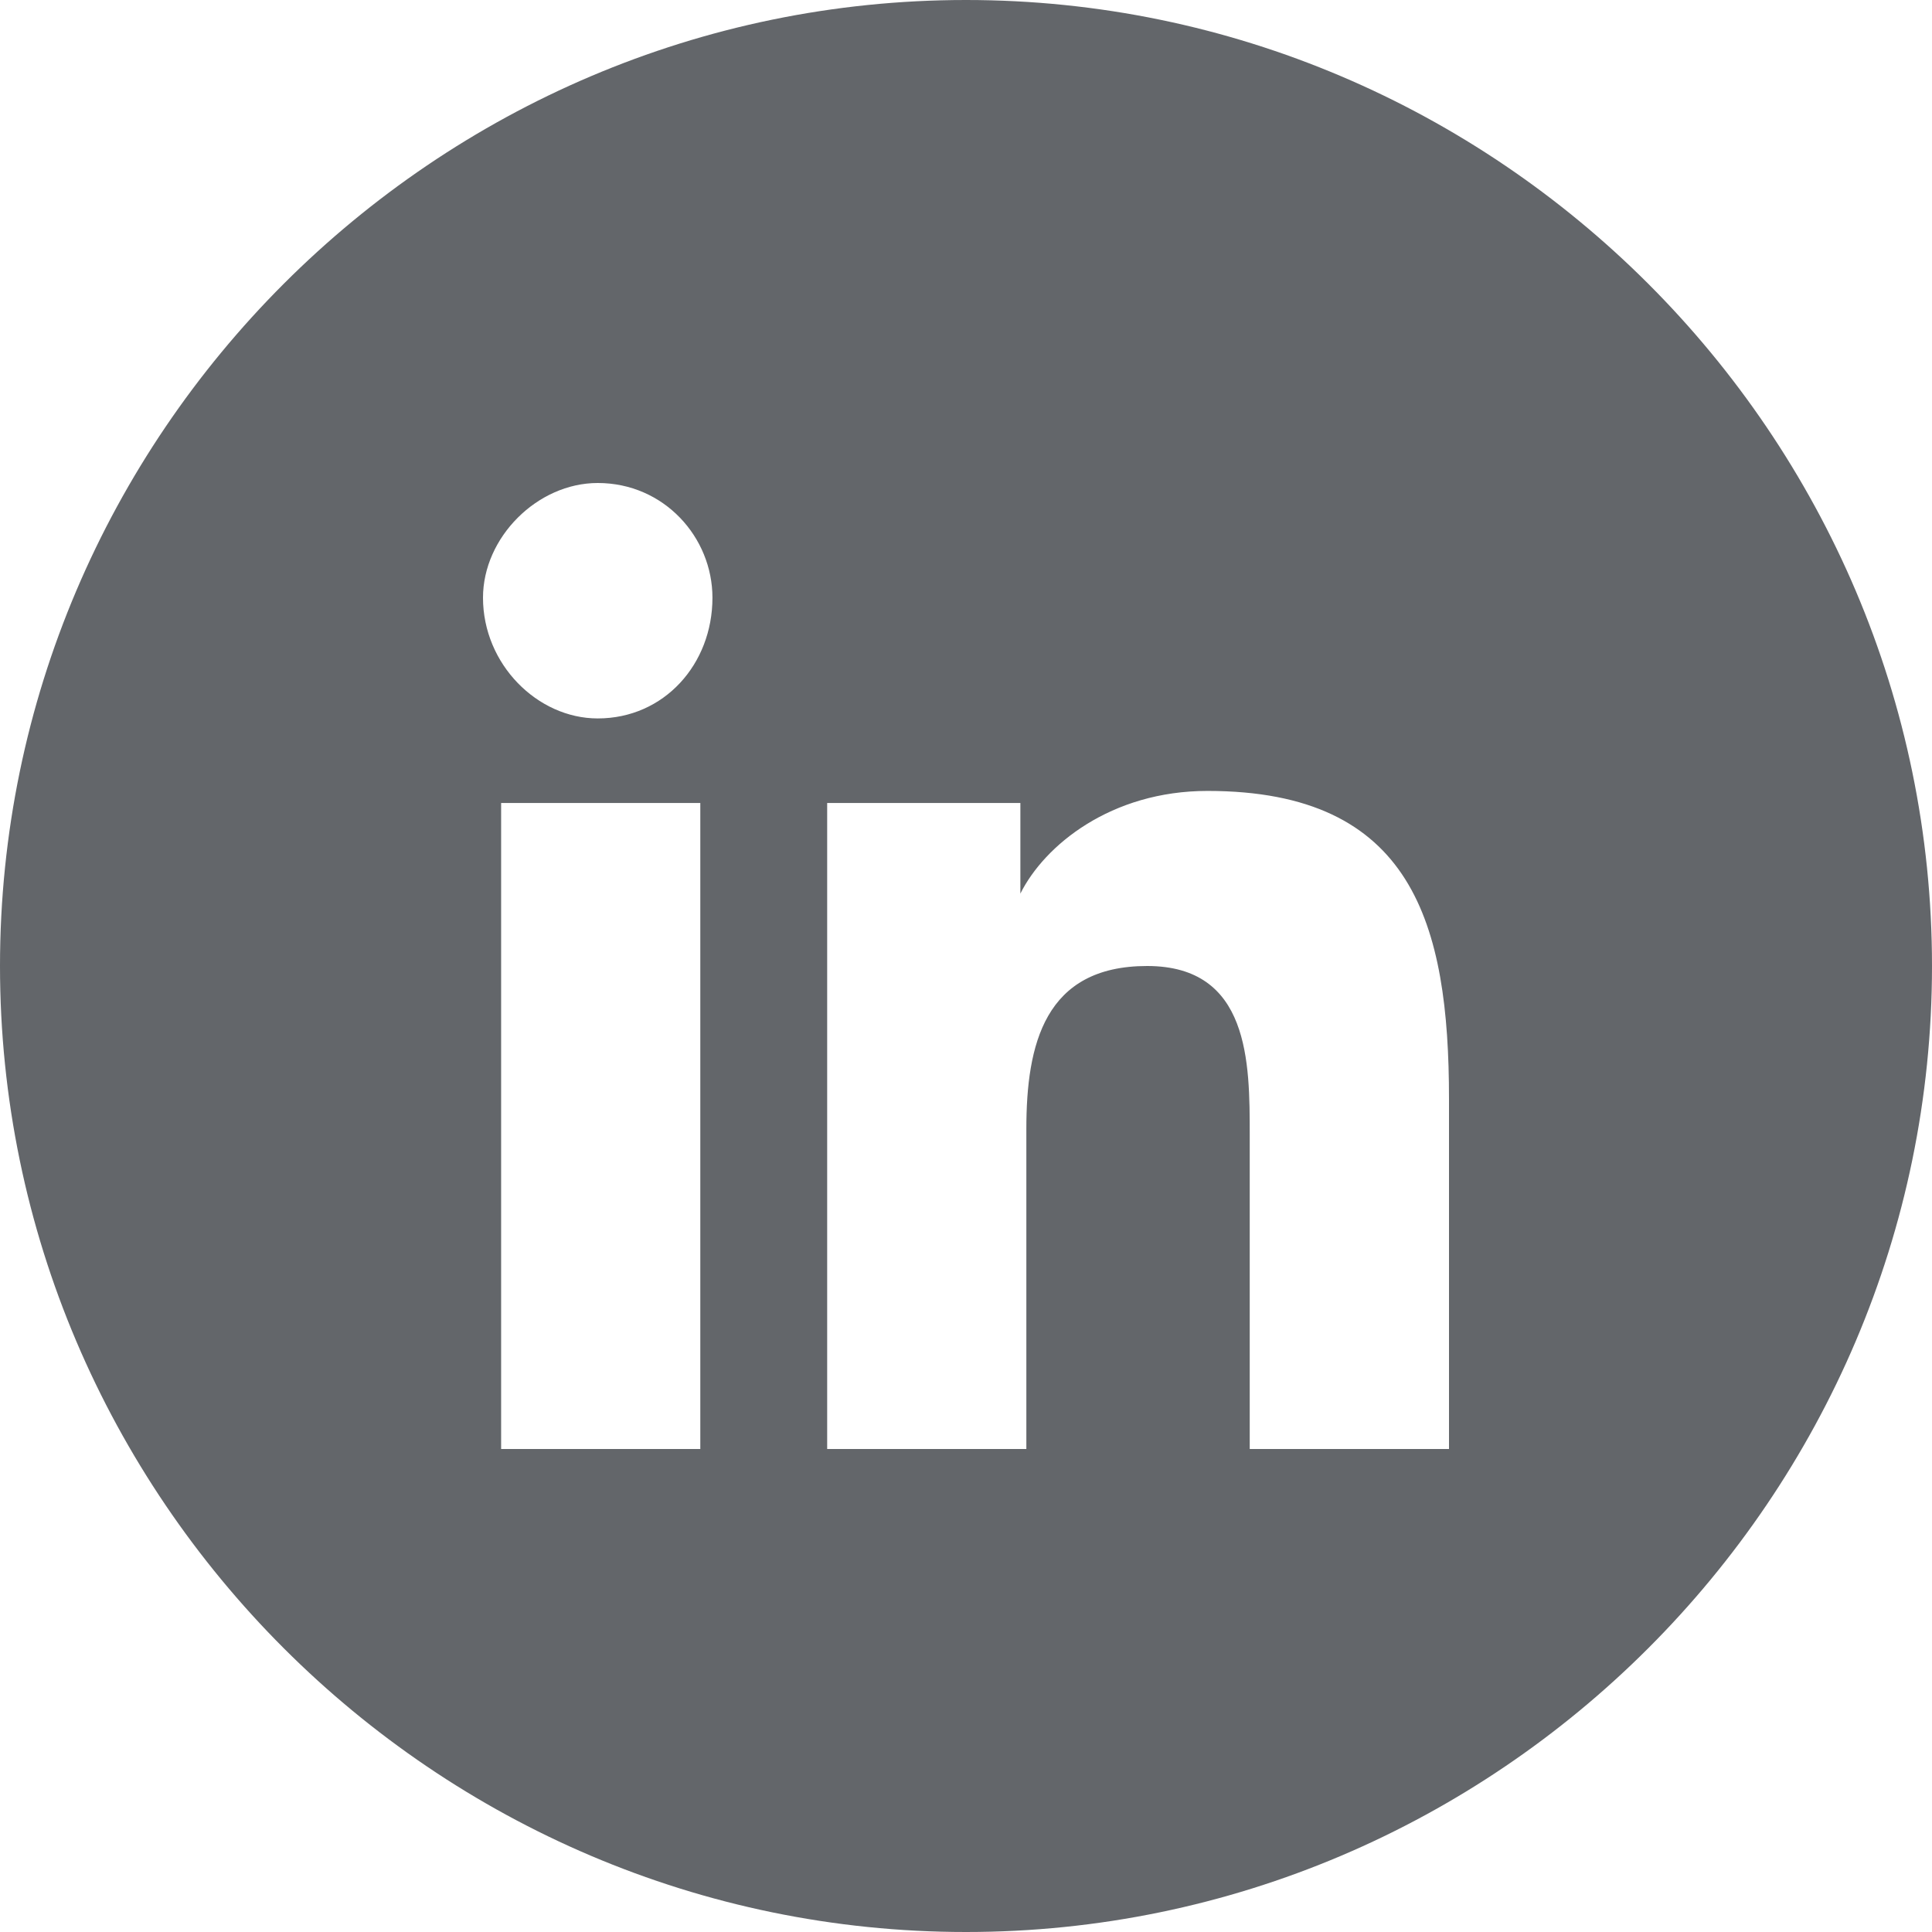 <svg width="21" height="21" viewBox="0 0 21 21" fill="none" xmlns="http://www.w3.org/2000/svg">
<g clip-path="url(#clip0_2678_1496)">
<path d="M10.5 0C4.725 0 0 4.725 0 10.5C0 16.275 4.725 21 10.5 21C16.275 21 21 16.275 21 10.5C21 4.725 16.275 0 10.5 0ZM7.612 15.75H5.447V8.728H7.612V15.75ZM6.497 7.809C5.841 7.809 5.25 7.219 5.25 6.497C5.25 5.841 5.841 5.25 6.497 5.25C7.219 5.25 7.744 5.841 7.744 6.497C7.744 7.219 7.219 7.809 6.497 7.809ZM15.75 15.75H13.584V12.338C13.584 11.55 13.584 10.5 12.469 10.5C11.353 10.5 11.156 11.353 11.156 12.272V15.75H8.991V8.728H11.091V9.713C11.353 9.188 12.075 8.597 13.125 8.597C15.356 8.597 15.75 10.041 15.75 11.944V15.75Z" fill="#63666A"/>
</g>
<defs>
<clipPath id="clip0_2678_1496">
<rect width="21" height="21" fill="white"/>
</clipPath>
</defs>
</svg>
